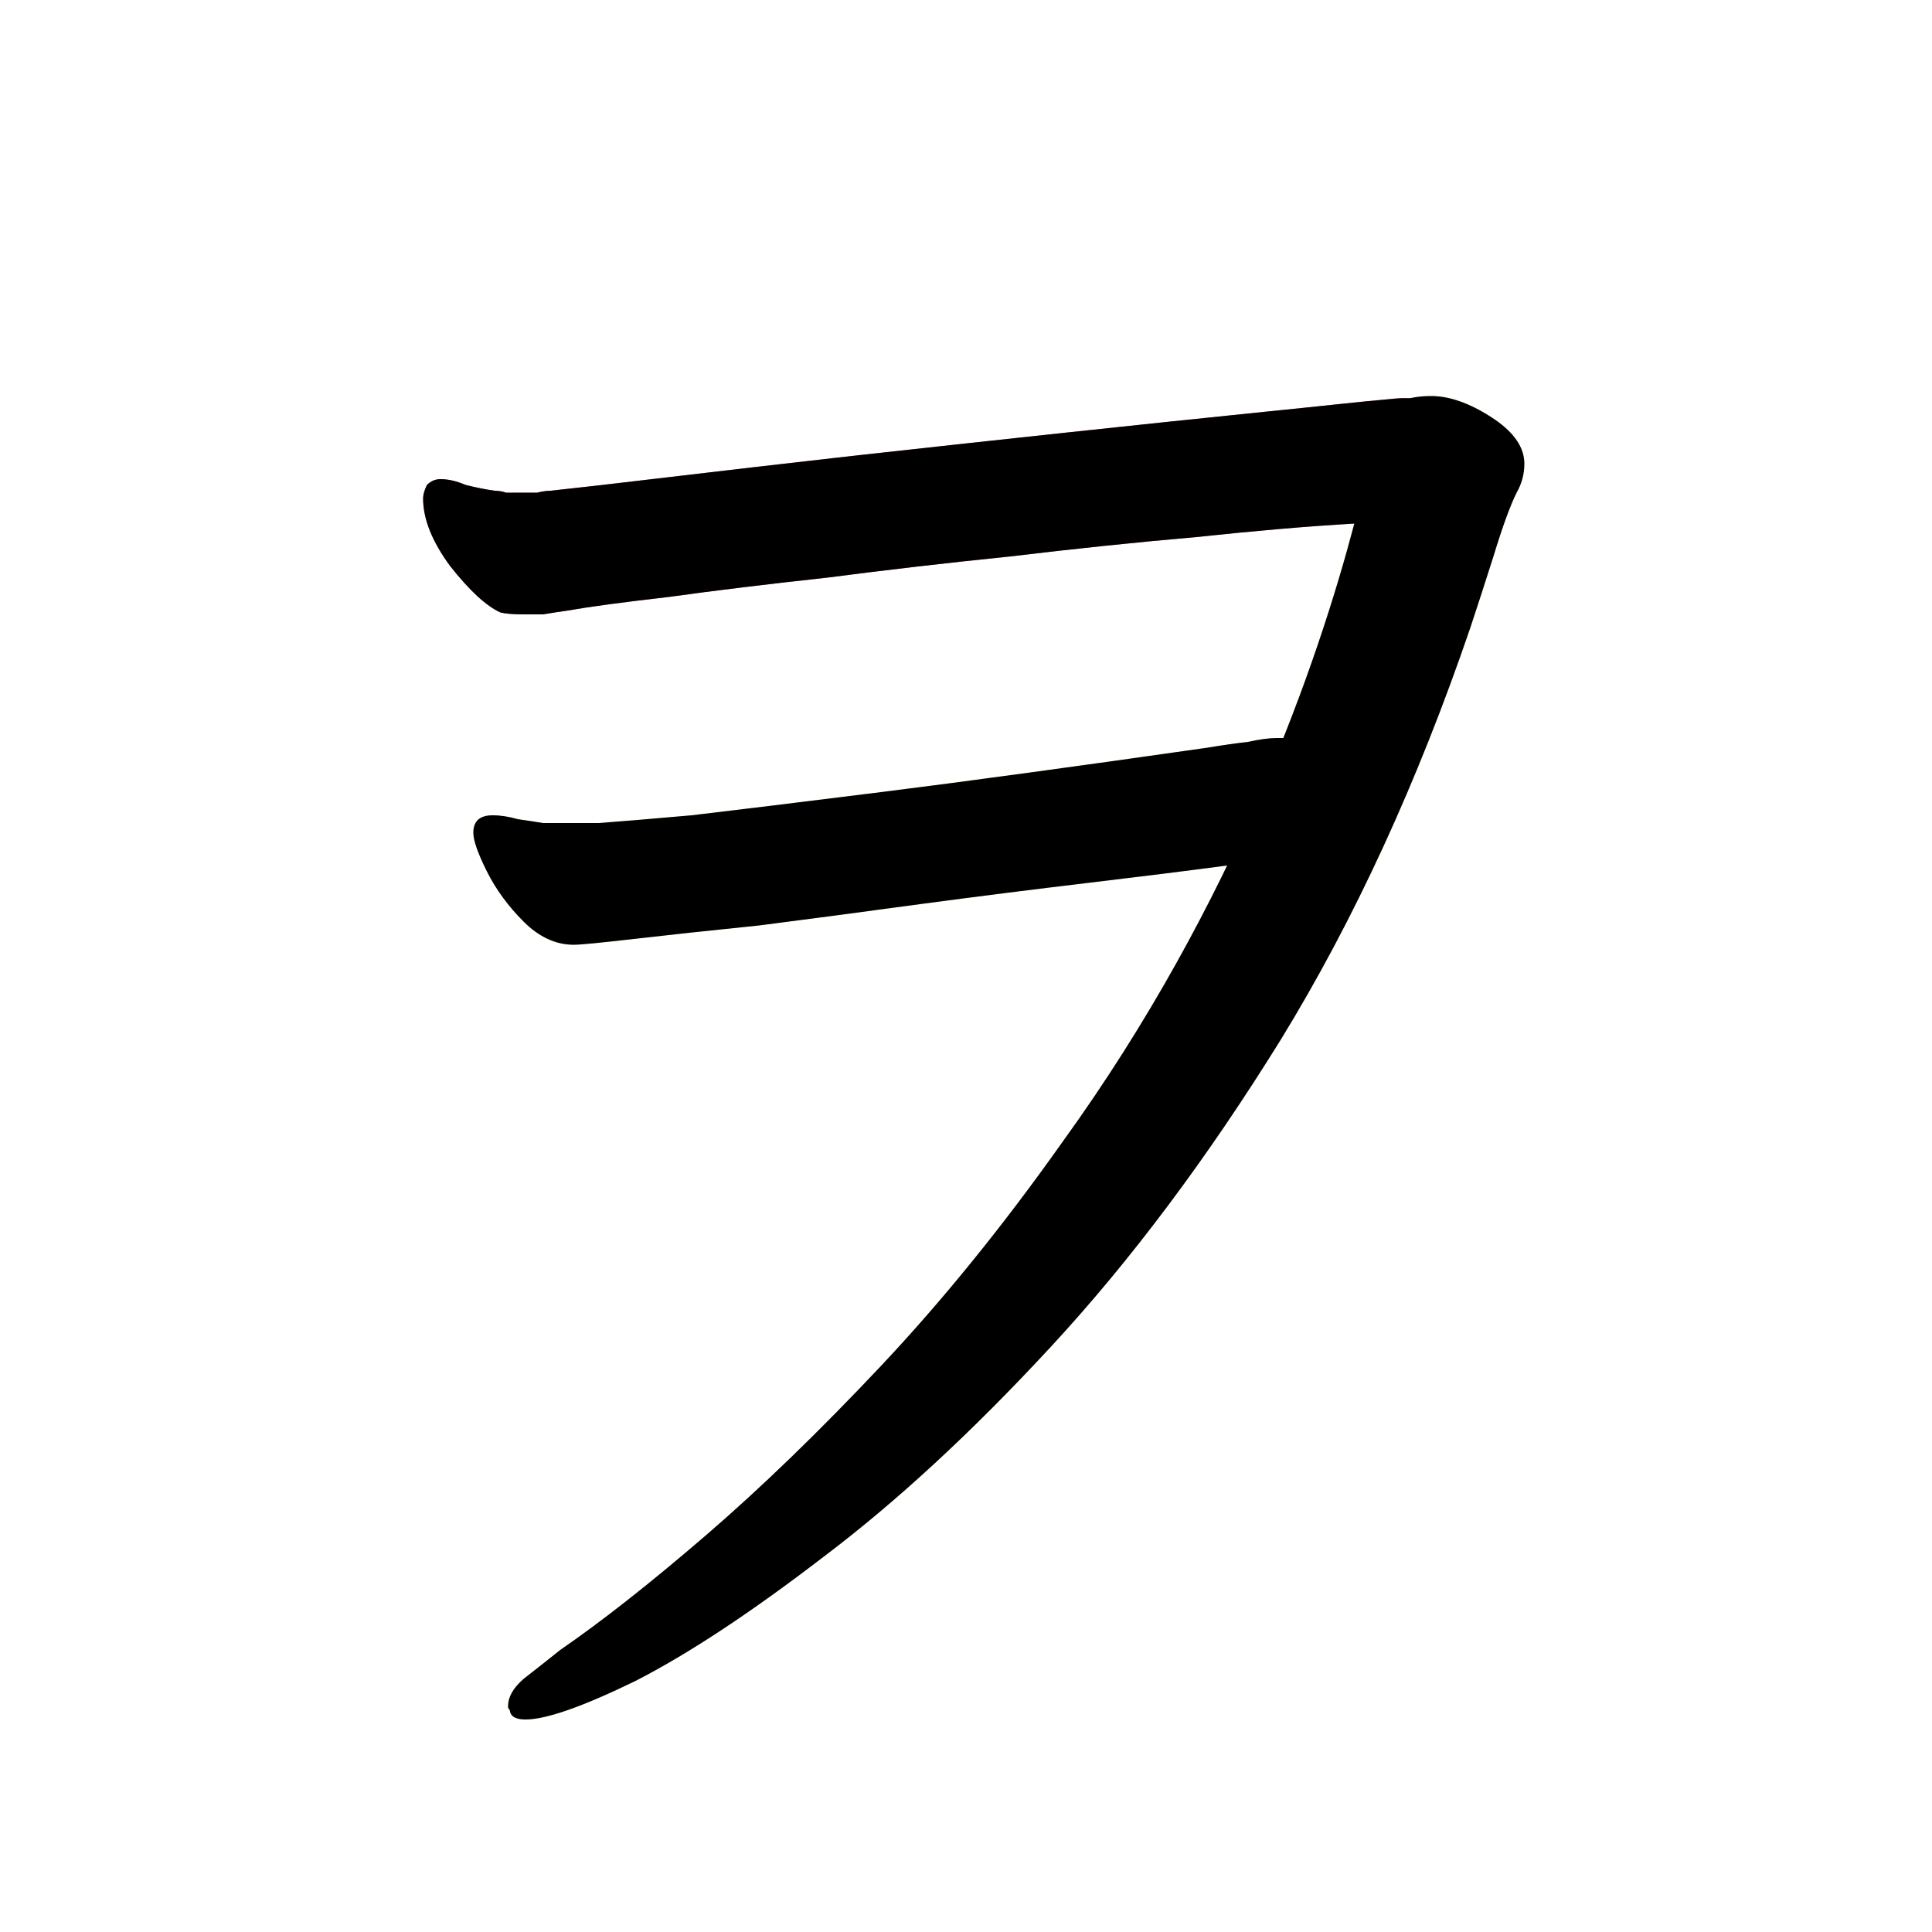 <?xml version="1.0" encoding="UTF-8" standalone="no"?>
<!-- Created with Inkscape (http://www.inkscape.org/) -->

<svg
   width="1024"
   height="1024"
   viewBox="0 0 1024 1024"
   version="2"
   id="svg82337"
   inkscape:version="1.3 (0e150ed6c4, 2023-07-21)"
   sodipodi:docname="ヲ.svg"
   xmlns:inkscape="http://www.inkscape.org/namespaces/inkscape"
   xmlns:sodipodi="http://sodipodi.sourceforge.net/DTD/sodipodi-0.dtd"
   xmlns:xlink="http://www.w3.org/1999/xlink"
   xmlns="http://www.w3.org/2000/svg"
   xmlns:svg="http://www.w3.org/2000/svg">
  <sodipodi:namedview
     id="namedview82339"
     pagecolor="#ffffff"
     bordercolor="#999999"
     borderopacity="1"
     inkscape:pageshadow="0"
     inkscape:pageopacity="0"
     inkscape:pagecheckerboard="0"
     inkscape:document-units="px"
     showgrid="false"
     units="px"
     inkscape:zoom="1"
     inkscape:cx="635.5"
     inkscape:cy="215.5"
     inkscape:window-width="1920"
     inkscape:window-height="1111"
     inkscape:window-x="-9"
     inkscape:window-y="-9"
     inkscape:window-maximized="1"
     inkscape:current-layer="svg82337"
     viewbox-width="10.583"
     scale-x="0.265"
     inkscape:snap-global="true"
     inkscape:snap-bbox="false"
     inkscape:snap-page="true"
     inkscape:snap-midpoints="false"
     inkscape:object-paths="false"
     inkscape:snap-others="true"
     inkscape:snap-center="true"
     inkscape:bbox-nodes="false"
     inkscape:snap-nodes="true"
     inkscape:snap-grids="false"
     inkscape:showpageshadow="0"
     inkscape:deskcolor="#d1d1d1" />
  <defs
     id="defs82334">
    <clipPath
       id="clipPath9327">
      <use
         id="clone261"
         xlink:href="#path8" />
    </clipPath>
    <clipPath
       id="clipPath4513">
      <use
         id="clone6549"
         xlink:href="#path9" />
    </clipPath>
    <clipPath
       id="clipPath3931">
      <use
         id="clone9721"
         xlink:href="#flowRoot1" />
    </clipPath>
  </defs>
  <g
     id="g9">
    <path
       style="font-weight:600;font-size:1024px;line-height:1;font-family:'Klee One';fill:#f66d6d;fill-opacity:1"
       d="m 739.655,211.248 c -22.533,1.995 -33.777,3.451 -67.911,6.864 -33.451,3.413 -69.291,7.168 -107.52,11.264 -38.229,4.096 -75.776,8.192 -112.64,12.288 -36.181,4.096 -68.608,7.851 -97.28,11.264 -28.672,3.413 -49.493,5.803 -62.464,7.168 -2.048,0 -4.437,0.341 -7.168,1.024 h -8.192 -8.192 c -2.048,-0.683 -4.096,-1.024 -6.144,-1.024 -4.779,-0.683 -9.899,-1.707 -15.36,-3.072 -4.779,-2.048 -9.216,-3.072 -13.312,-3.072 -2.731,0 -5.12,1.024 -7.168,3.072 -1.365,2.731 -2.048,5.12 -2.048,7.168 0,10.923 4.779,22.869 14.336,35.84 10.24,12.971 19.115,21.163 26.624,24.576 2.731,0.683 6.827,1.024 12.288,1.024 h 10.24 c 4.096,-0.683 8.533,-1.365 13.312,-2.048 11.605,-2.048 29.355,-4.437 53.248,-7.168 24.576,-3.413 52.565,-6.827 83.968,-10.24 31.403,-4.096 63.829,-7.851 97.28,-11.264 34.133,-4.096 66.901,-7.509 98.304,-10.24 32.085,-3.413 60.075,-5.803 83.968,-7.168 50.134,-3.864 73.3,-70.814 21.831,-66.256 z"
       id="path8"
       sodipodi:nodetypes="scscsccccccscsccscccccccs" />
    <path
       style="font-weight:600;font-size:1024px;line-height:1;font-family:'Klee One';display:inline;fill:#f5d36c;fill-opacity:1"
       d="m 680.96,391.168 h -4.096 c -4.096,0 -9.216,0.683 -15.36,2.048 -6.144,0.683 -13.312,1.707 -21.504,3.072 -71.68,10.24 -129.365,18.091 -173.056,23.552 -43.691,5.461 -77.141,9.557 -100.352,12.288 -23.211,2.048 -39.595,3.413 -49.152,4.096 h -18.432 -11.264 c -4.096,-0.683 -8.533,-1.365 -13.312,-2.048 -4.779,-1.365 -9.216,-2.048 -13.312,-2.048 -6.827,0 -10.24,3.072 -10.24,9.216 0,4.096 2.389,10.923 7.168,20.48 4.779,9.557 11.264,18.432 19.456,26.624 8.192,8.192 17.067,12.288 26.624,12.288 3.413,0 13.995,-1.024 31.744,-3.072 17.749,-2.048 39.936,-4.437 66.56,-7.168 26.624,-3.413 54.955,-7.168 84.992,-11.264 30.72,-4.096 60.416,-7.851 89.088,-11.264 28.672,-3.413 53.248,-6.485 73.728,-9.216 46.358,-6.586 84.884,-67.525 30.72,-67.584 z"
       id="path9"
       sodipodi:nodetypes="csccscccccssssssccscc" />
    <path
       style="font-weight:600;font-size:1024px;line-height:1;font-family:'Klee One';display:inline;fill:#b2f46b"
       d="m 563.2,605.184 c -31.403,44.373 -63.488,83.968 -96.256,118.784 -32.768,34.816 -63.829,64.853 -93.184,90.112 -29.355,25.259 -54.955,45.397 -76.8,60.416 -6.827,5.461 -13.312,10.581 -19.456,15.36 -5.461,4.779 -8.192,9.557 -8.192,14.336 v 1.024 c 0.683,0.683 1.024,1.365 1.024,2.048 0.683,2.731 3.413,4.096 8.192,4.096 10.923,0 30.379,-6.827 58.368,-20.48 27.989,-14.336 61.099,-36.181 99.328,-65.536 38.912,-29.355 79.189,-66.56 120.832,-111.616 C 599.381,667.989 640,613.717 678.912,550.912 717.824,487.424 751.275,414.72 779.264,332.8 c 3.413,-10.24 7.509,-22.869 12.288,-37.888 4.779,-15.701 8.875,-26.965 12.288,-33.792 2.731,-4.779 4.096,-9.899 4.096,-15.36 0,-8.875 -5.803,-17.067 -17.408,-24.576 -11.605,-7.509 -22.187,-11.217 -31.744,-11.264 -44.337,-0.22 -35.23,45.267 -40.96,67.584 -18.981,72.128 -62.543,200.334 -154.624,327.68 z"
       id="flowRoot1"
       sodipodi:nodetypes="cssccsccscccccccssscc" />
  </g>
  <g
     id="g10"
     style="display:inline">
    <path
       style="font-variation-settings:normal;opacity:1;vector-effect:none;fill:none;fill-opacity:1;stroke:#000000;stroke-width:128;stroke-linecap:round;stroke-linejoin:miter;stroke-miterlimit:4;stroke-dasharray:none;stroke-dashoffset:0;stroke-opacity:1;-inkscape-stroke:none;stop-color:#000000;stop-opacity:1"
       d="M 160.513,288.5 706.867,242.063"
       id="path10"
       sodipodi:nodetypes="cc"
       clip-path="url(#clipPath9327)" />
    <path
       style="font-variation-settings:normal;display:inline;opacity:1;vector-effect:none;fill:none;fill-opacity:1;stroke:#000000;stroke-width:128;stroke-linecap:round;stroke-linejoin:miter;stroke-miterlimit:4;stroke-dasharray:none;stroke-dashoffset:0;stroke-opacity:1;-inkscape-stroke:none;stop-color:#000000;stop-opacity:1"
       d="M 185.262,470.933 649.124,427.8"
       id="path11"
       sodipodi:nodetypes="cc"
       clip-path="url(#clipPath4513)" />
    <path
       style="font-variation-settings:normal;display:inline;opacity:1;vector-effect:none;fill:none;fill-opacity:1;stroke:#000000;stroke-width:128;stroke-linecap:round;stroke-linejoin:miter;stroke-miterlimit:4;stroke-dasharray:none;stroke-dashoffset:0;stroke-opacity:1;-inkscape-stroke:none;stop-color:#000000;stop-opacity:1"
       d="M 801.167,154.414 C 655.584,705.389 321.063,872.681 321.063,872.681"
       id="path12"
       sodipodi:nodetypes="cc"
       clip-path="url(#clipPath3931)" />
  </g>
</svg>
